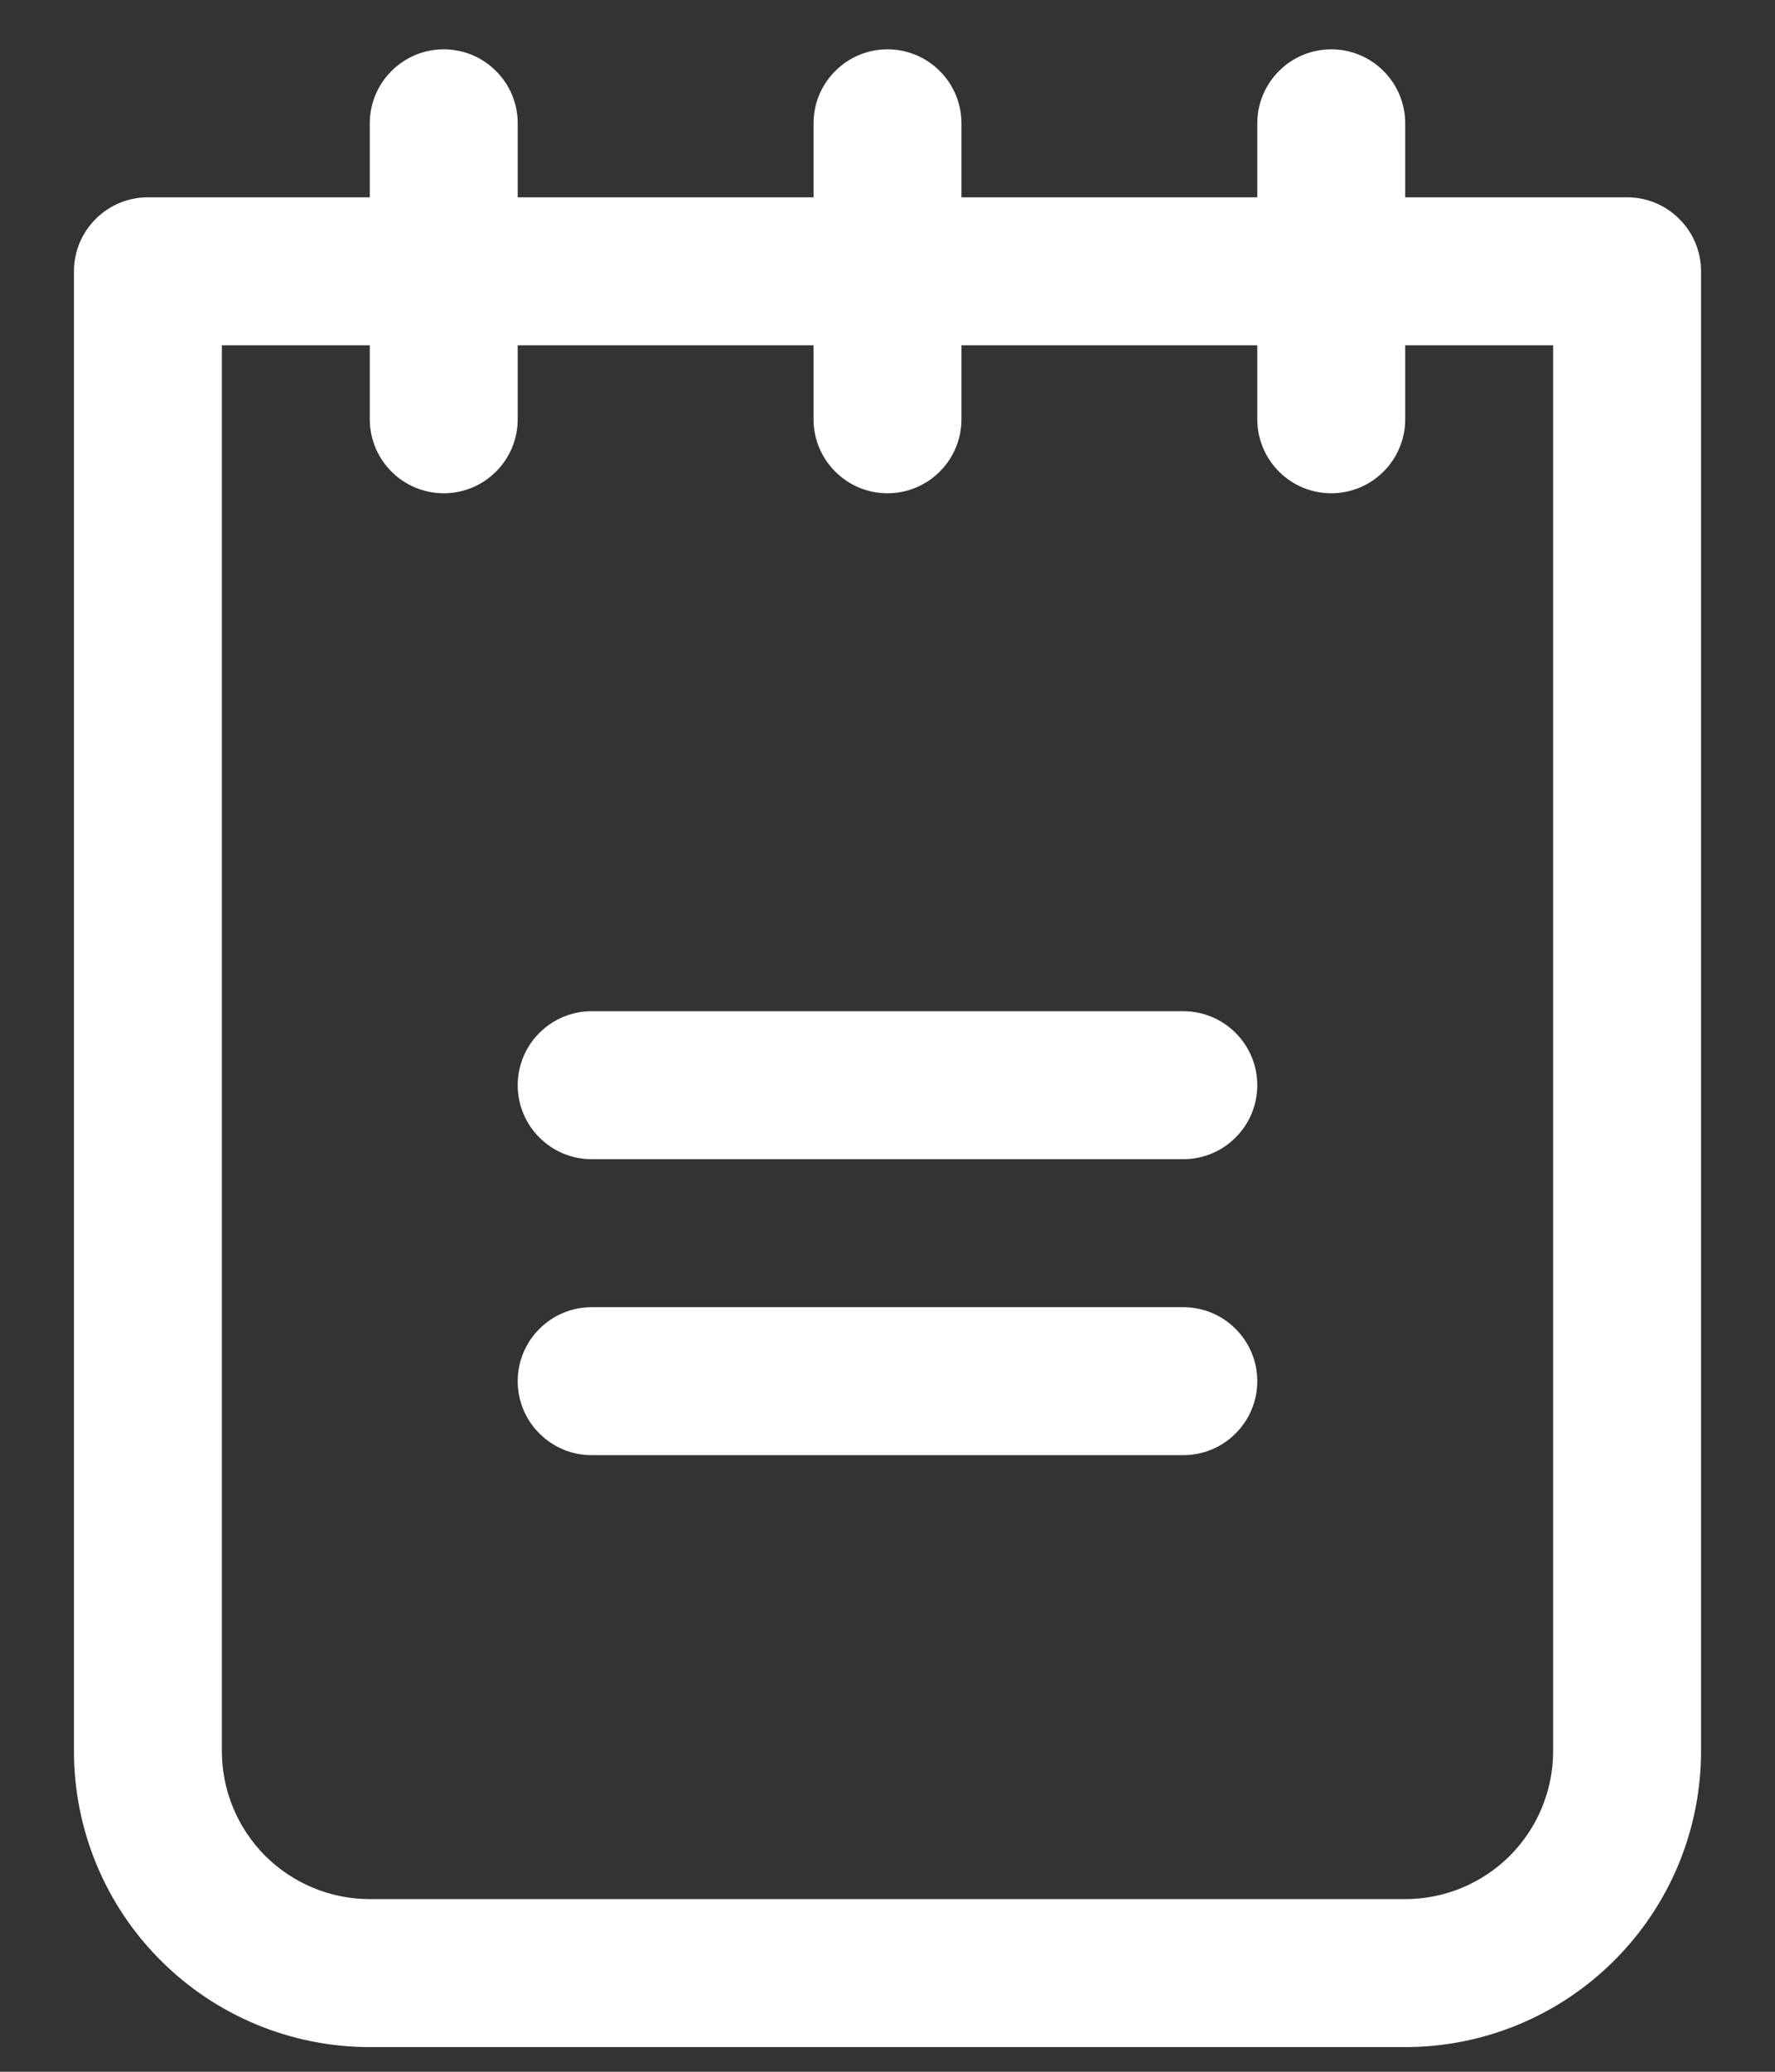 <svg width="18" height="21" viewBox="0 0 18 21" fill="none" xmlns="http://www.w3.org/2000/svg">
<rect x="0" y="0" width="18" height="21" fill="#333333" stroke="none"/>
<path d="M12.75 11C12.75 11.199 12.671 11.39 12.53 11.53C12.39 11.671 12.199 11.75 12 11.75H6C5.801 11.75 5.61 11.671 5.47 11.53C5.329 11.39 5.25 11.199 5.25 11C5.25 10.801 5.329 10.61 5.47 10.47C5.61 10.329 5.801 10.25 6 10.25H12C12.199 10.25 12.39 10.329 12.53 10.47C12.671 10.61 12.75 10.801 12.75 11ZM12 13.25H6C5.801 13.25 5.61 13.329 5.47 13.47C5.329 13.61 5.25 13.801 5.25 14C5.25 14.199 5.329 14.39 5.47 14.53C5.61 14.671 5.801 14.75 6 14.75H12C12.199 14.75 12.39 14.671 12.53 14.53C12.671 14.39 12.75 14.199 12.75 14C12.75 13.801 12.671 13.61 12.53 13.47C12.39 13.329 12.199 13.25 12 13.25ZM17.25 2.75V17.75C17.25 18.546 16.934 19.309 16.371 19.871C15.809 20.434 15.046 20.75 14.25 20.75H3.75C2.954 20.75 2.191 20.434 1.629 19.871C1.066 19.309 0.75 18.546 0.75 17.75V2.75C0.75 2.551 0.829 2.36 0.97 2.22C1.11 2.079 1.301 2 1.5 2H3.75V1.25C3.75 1.051 3.829 0.86 3.97 0.72C4.11 0.579 4.301 0.5 4.5 0.5C4.699 0.5 4.89 0.579 5.03 0.72C5.171 0.86 5.25 1.051 5.25 1.25V2H8.25V1.25C8.25 1.051 8.329 0.86 8.47 0.72C8.61 0.579 8.801 0.5 9 0.5C9.199 0.5 9.39 0.579 9.53 0.72C9.671 0.86 9.75 1.051 9.75 1.25V2H12.75V1.25C12.75 1.051 12.829 0.86 12.97 0.72C13.11 0.579 13.301 0.5 13.5 0.5C13.699 0.5 13.89 0.579 14.03 0.72C14.171 0.86 14.25 1.051 14.25 1.25V2H16.5C16.699 2 16.89 2.079 17.03 2.22C17.171 2.36 17.25 2.551 17.25 2.75ZM15.75 3.5H14.25V4.25C14.25 4.449 14.171 4.64 14.03 4.78C13.89 4.921 13.699 5 13.5 5C13.301 5 13.11 4.921 12.97 4.78C12.829 4.64 12.75 4.449 12.75 4.25V3.5H9.75V4.25C9.75 4.449 9.671 4.64 9.53 4.78C9.39 4.921 9.199 5 9 5C8.801 5 8.61 4.921 8.47 4.78C8.329 4.64 8.25 4.449 8.25 4.25V3.5H5.25V4.25C5.25 4.449 5.171 4.64 5.03 4.78C4.89 4.921 4.699 5 4.5 5C4.301 5 4.11 4.921 3.97 4.78C3.829 4.64 3.75 4.449 3.75 4.25V3.5H2.25V17.75C2.25 18.148 2.408 18.529 2.689 18.811C2.971 19.092 3.352 19.25 3.75 19.25H14.25C14.648 19.25 15.029 19.092 15.311 18.811C15.592 18.529 15.75 18.148 15.75 17.75V3.5Z" fill="white"/>
</svg>
